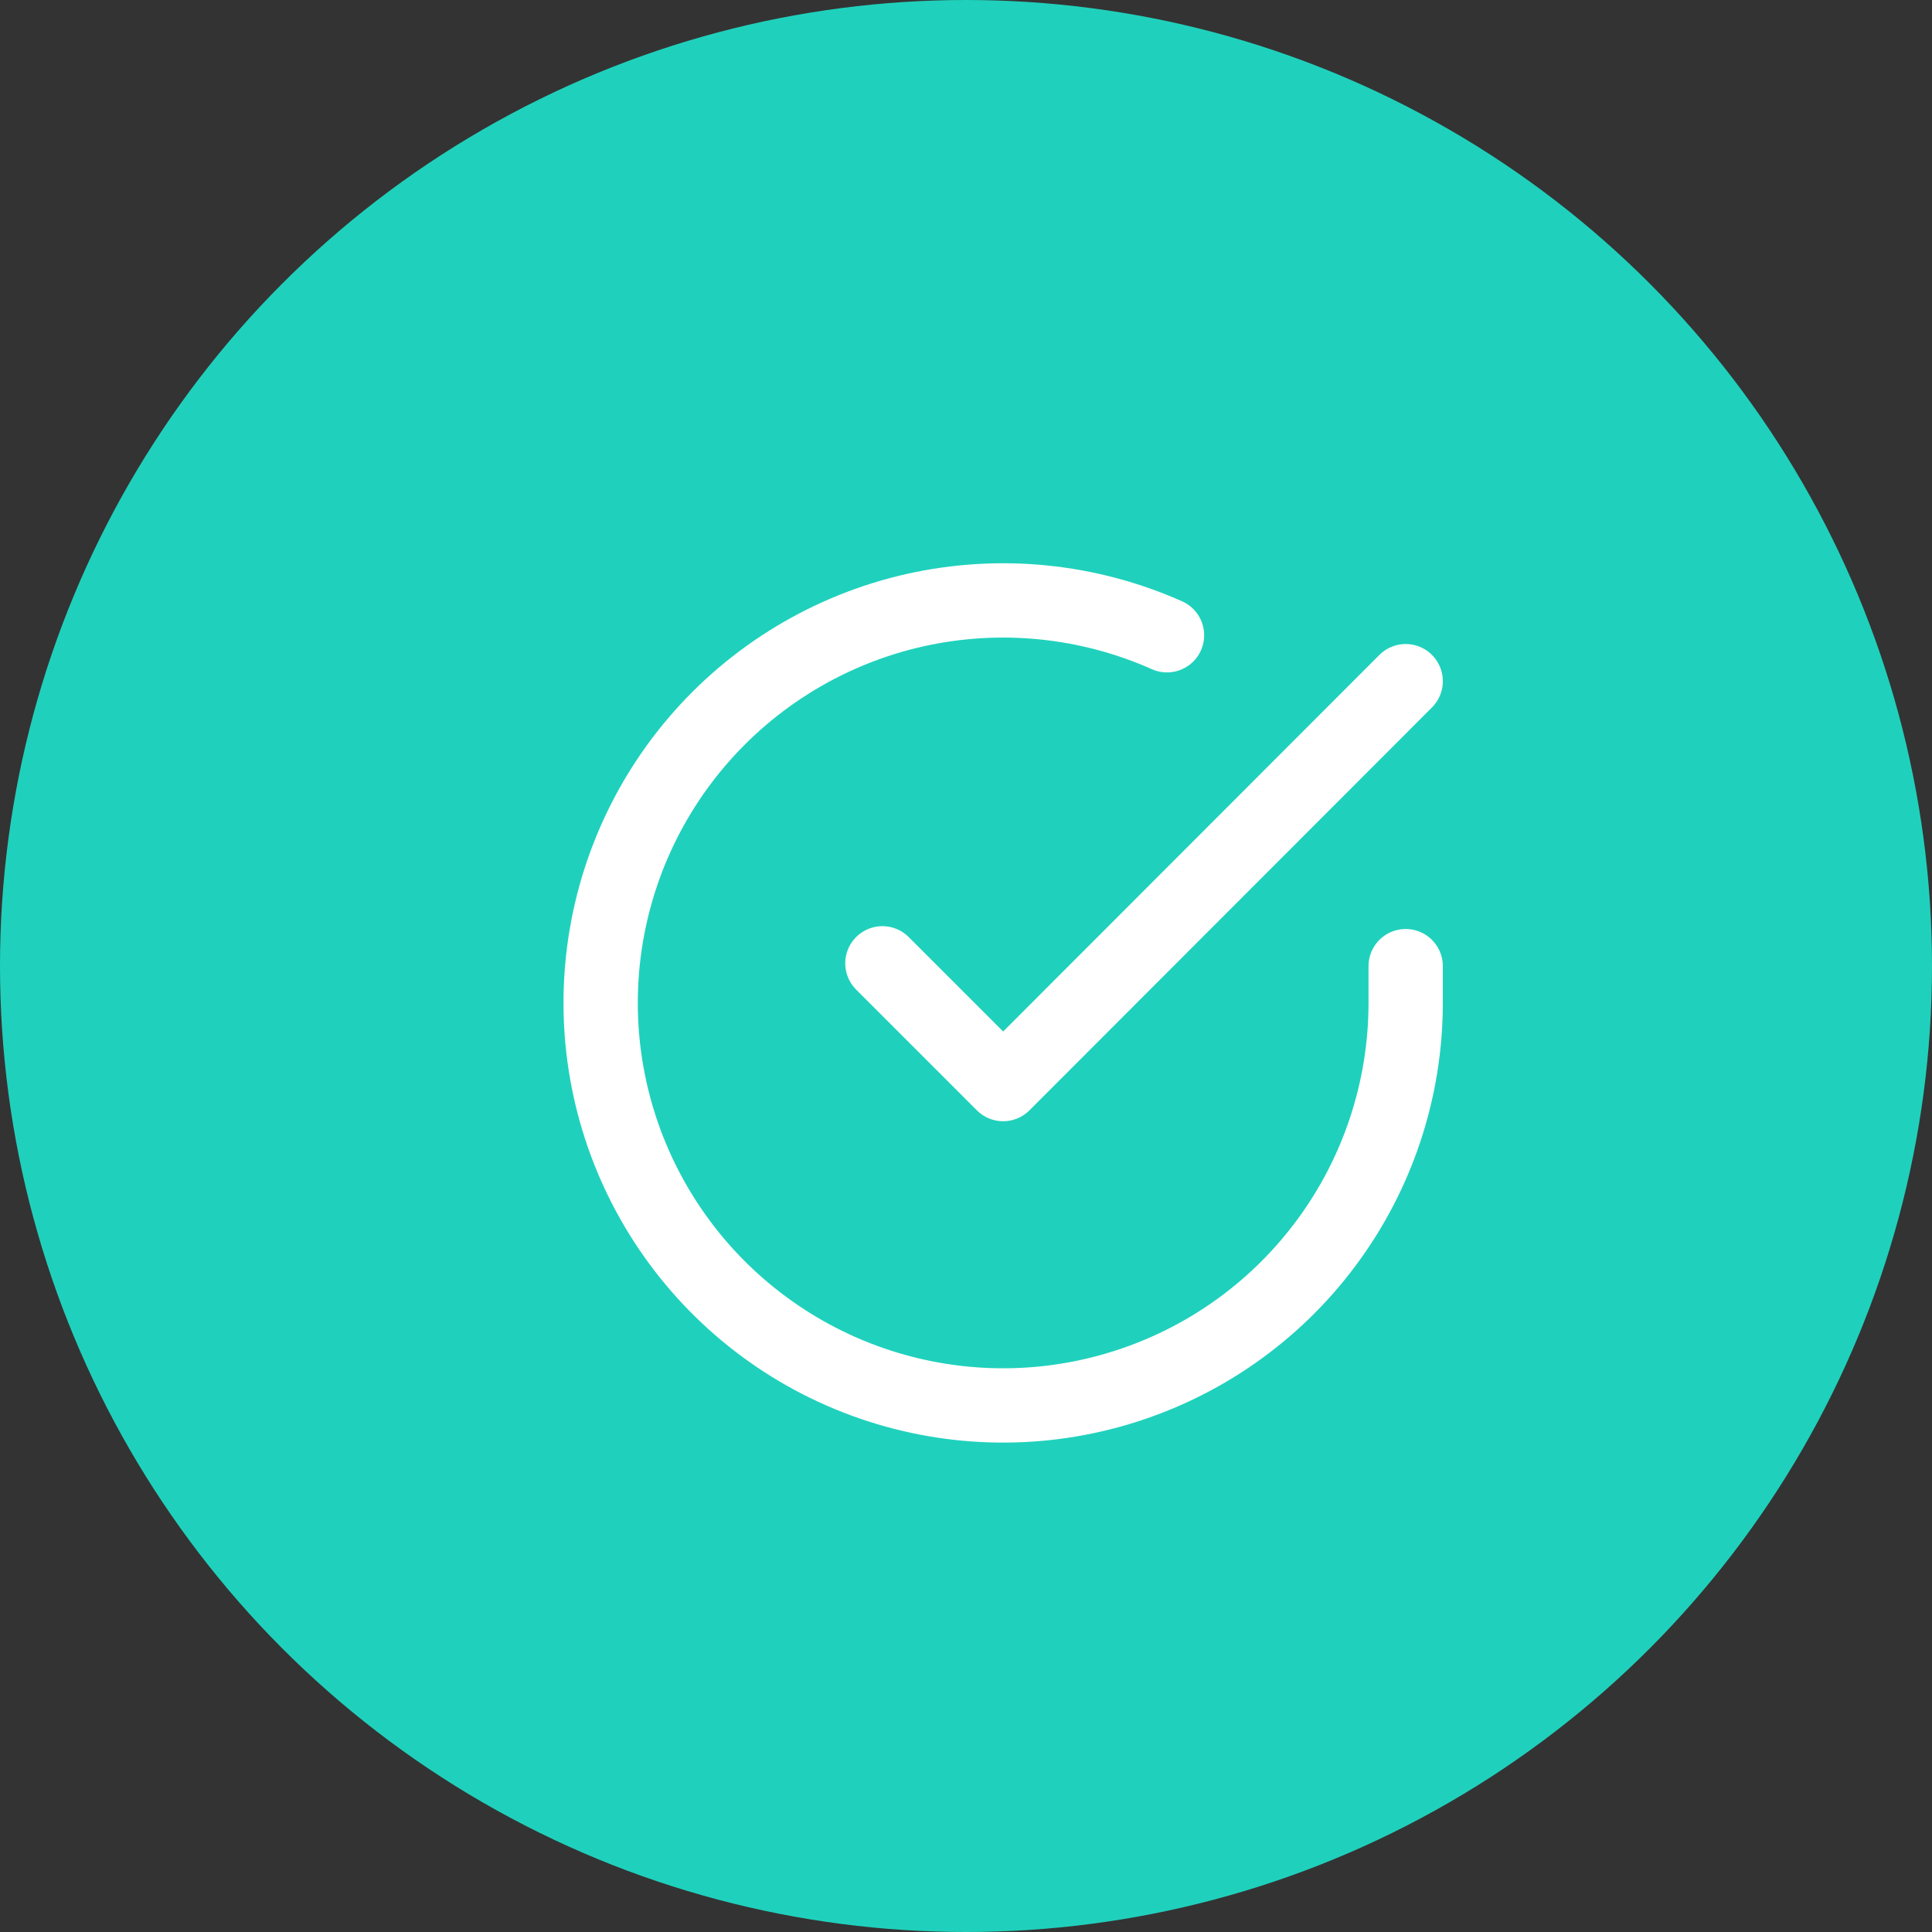 <svg width="26" height="26" viewBox="0 0 26 26" fill="none" xmlns="http://www.w3.org/2000/svg">
<rect x="0" y="0" width="26" height="26" fill="#333333" stroke="none"/>
<circle cx="13" cy="13" r="13" fill="#1FD1BC"/>
<g clip-path="url(#clip0_1269_36)">
<path d="M18.917 13.002V13.5C18.916 14.668 18.538 15.805 17.838 16.74C17.139 17.676 16.156 18.36 15.036 18.691C13.916 19.023 12.719 18.983 11.623 18.578C10.527 18.173 9.592 17.425 8.956 16.445C8.32 15.465 8.018 14.306 8.095 13.14C8.172 11.975 8.623 10.866 9.382 9.978C10.141 9.09 11.167 8.471 12.306 8.213C13.446 7.956 14.638 8.074 15.705 8.549" stroke="white" stroke-linecap="round" stroke-linejoin="round"/>
<path d="M18.917 9.167L13.5 14.589L11.875 12.964" stroke="white" stroke-linecap="round" stroke-linejoin="round"/>
</g>
<defs>
<clipPath id="clip0_1269_36">
<rect width="13" height="13" fill="white" transform="translate(7 7)"/>
</clipPath>
</defs>
</svg>
